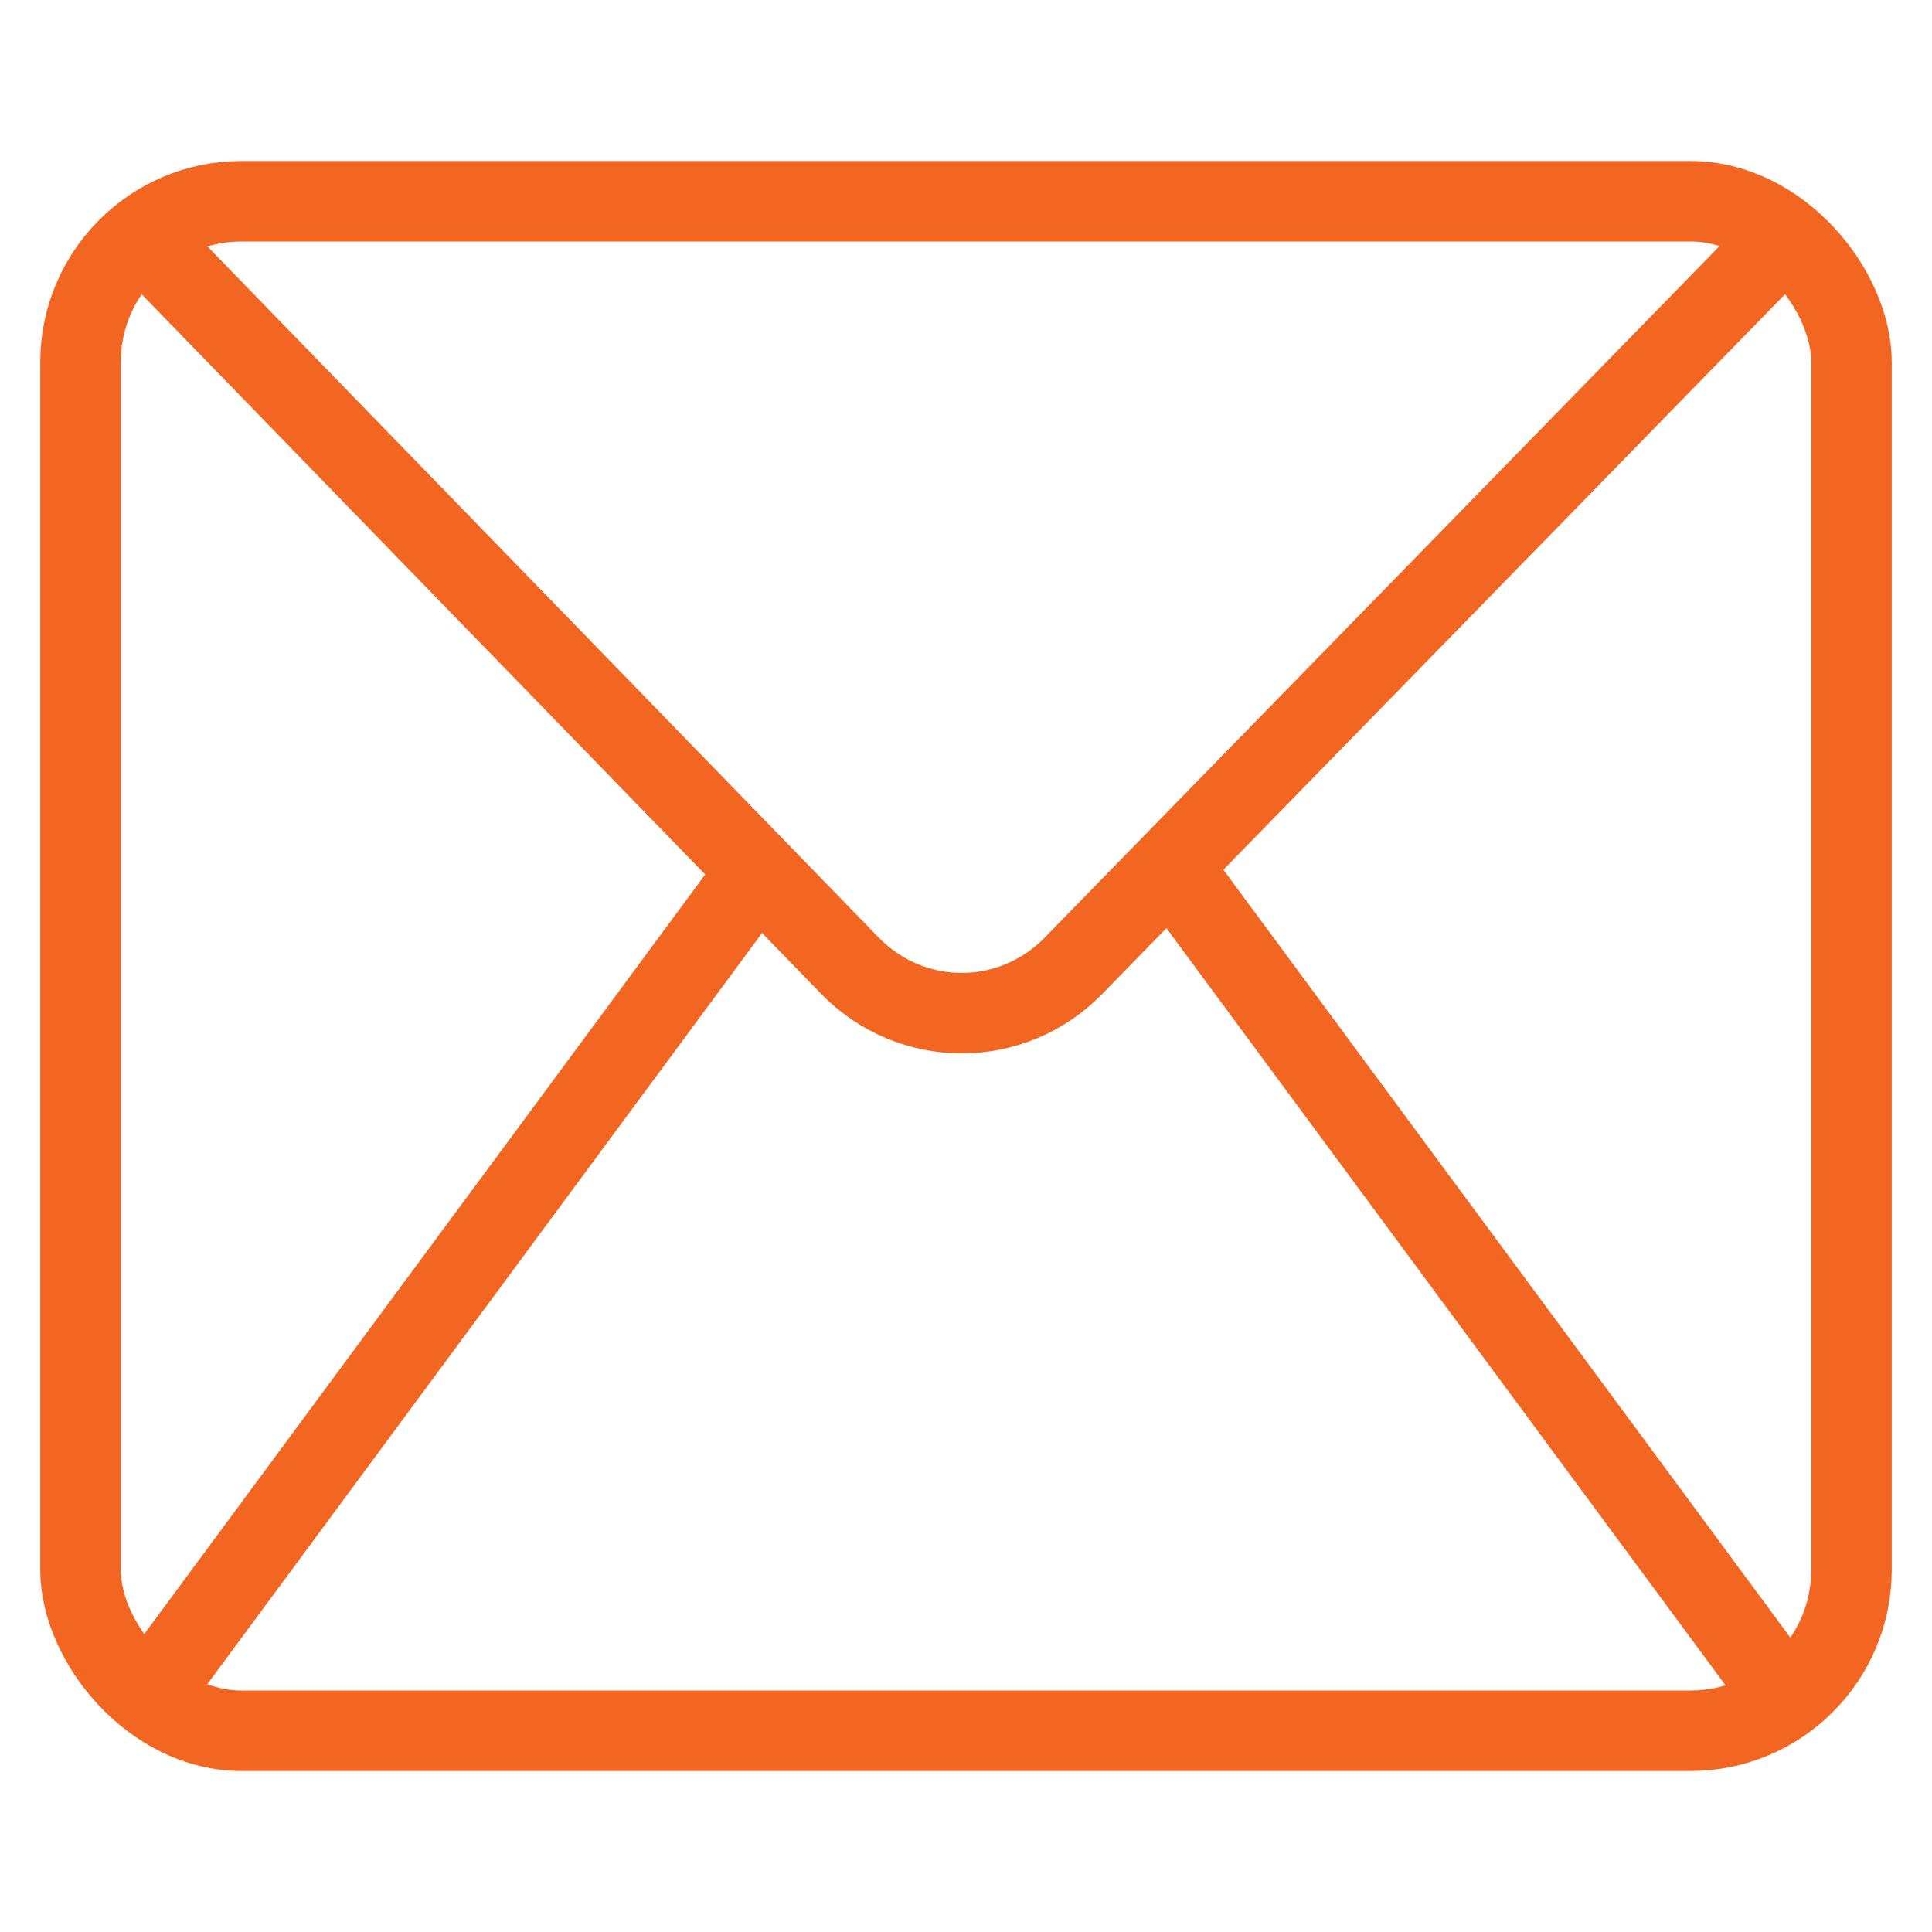 <?xml version="1.0" encoding="UTF-8" standalone="no"?>
<svg width="24px" height="24px" viewBox="0 0 24 24" version="1.1" xmlns="http://www.w3.org/2000/svg" xmlns:xlink="http://www.w3.org/1999/xlink" xmlns:sketch="http://www.bohemiancoding.com/sketch/ns">
    <title>Untitled</title>
    <description>Created with Sketch (http://www.bohemiancoding.com/sketch)</description>
    <defs></defs>
    <g id="Page-1" stroke="none" stroke-width="1" fill="none" fill-rule="evenodd" sketch:type="MSPage">
        <g id="nav-icon-contact" sketch:type="MSLayerGroup" transform="translate(1, 3)" stroke="#F26622">
            <g id="Page-1" sketch:type="MSShapeGroup">
                <g id="nav-icon-contact">
                    <g id="Page-1">
                        <g id="Safari-1200">
                            <g id="contact" transform="translate(0, -0.5)">
                                <rect id="Rectangle-20" x="0" y="0" width="22" height="19" rx="2"></rect>
                                <path d="M0.848,0.529 L9.554,9.492 C10.322,10.283 11.568,10.283 12.336,9.496 L21.11,0.505" id="Path-32"></path>
                                <path d="M8.261,8.527 L1.106,18.215" id="Path-33"></path>
                                <path d="M21.048,8.527 L13.894,18.215" id="Path-33" transform="translate(17.394, 13.527) scale(-1, 1) translate(-17.394, -13.527) "></path>
                            </g>
                        </g>
                    </g>
                </g>
            </g>
        </g>
    </g>
</svg>